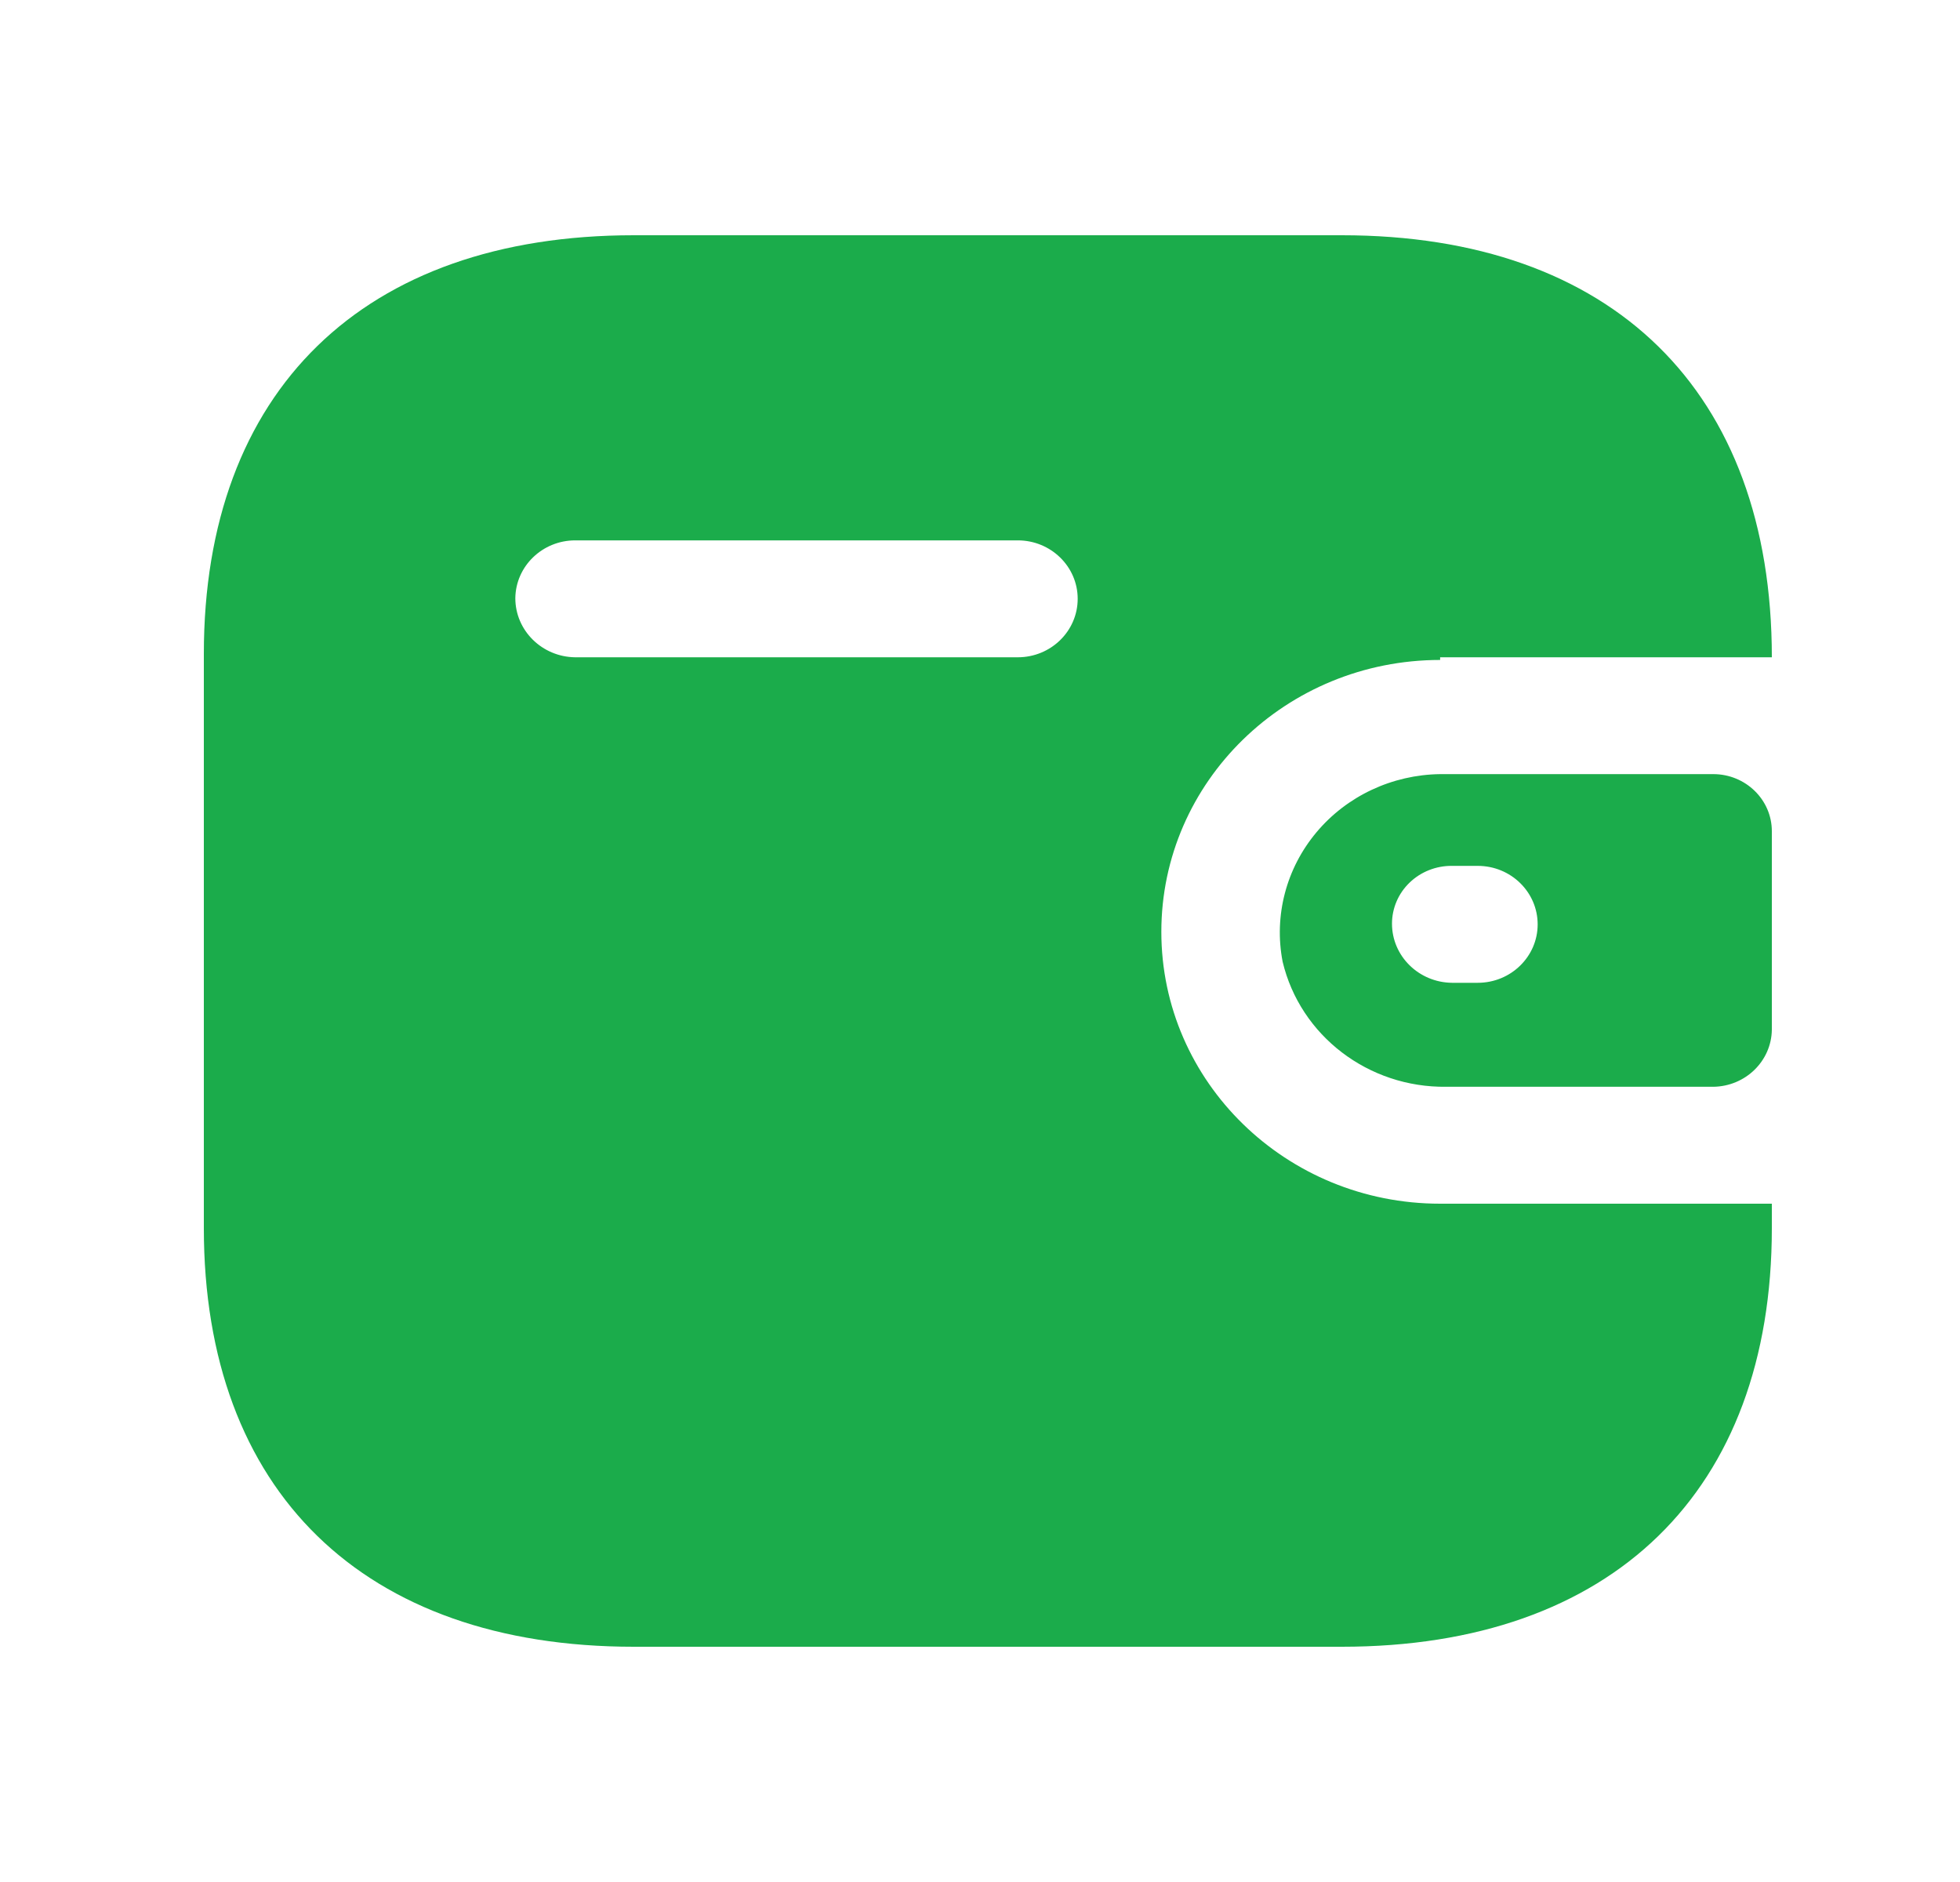 <svg width="25" height="24" viewBox="0 0 25 24" fill="none" xmlns="http://www.w3.org/2000/svg">
<path fill-rule="evenodd" clip-rule="evenodd" d="M18.369 8.382H22.6C22.6 4.985 20.564 3 17.115 3H8.084C4.635 3 2.6 4.985 2.6 8.338V15.662C2.6 19.015 4.635 21 8.084 21H17.115C20.564 21 22.6 19.015 22.6 15.662V15.35H18.369C16.405 15.35 14.813 13.797 14.813 11.883C14.813 9.968 16.405 8.416 18.369 8.416V8.382ZM18.369 9.872H21.853C22.265 9.872 22.6 10.198 22.6 10.6V13.131C22.595 13.531 22.263 13.854 21.853 13.859H18.448C17.454 13.872 16.585 13.208 16.36 12.264C16.247 11.678 16.405 11.074 16.793 10.612C17.18 10.151 17.757 9.88 18.369 9.872ZM18.52 12.533H18.849C19.271 12.533 19.613 12.199 19.613 11.788C19.613 11.376 19.271 11.042 18.849 11.042H18.52C18.318 11.04 18.123 11.117 17.98 11.255C17.836 11.393 17.755 11.582 17.755 11.779C17.755 12.192 18.096 12.528 18.52 12.533ZM7.337 8.382H12.982C13.404 8.382 13.746 8.048 13.746 7.636C13.746 7.225 13.404 6.891 12.982 6.891H7.337C6.919 6.891 6.578 7.22 6.573 7.628C6.573 8.041 6.914 8.377 7.337 8.382Z" fill="#1BAC4B"/>
</svg>
